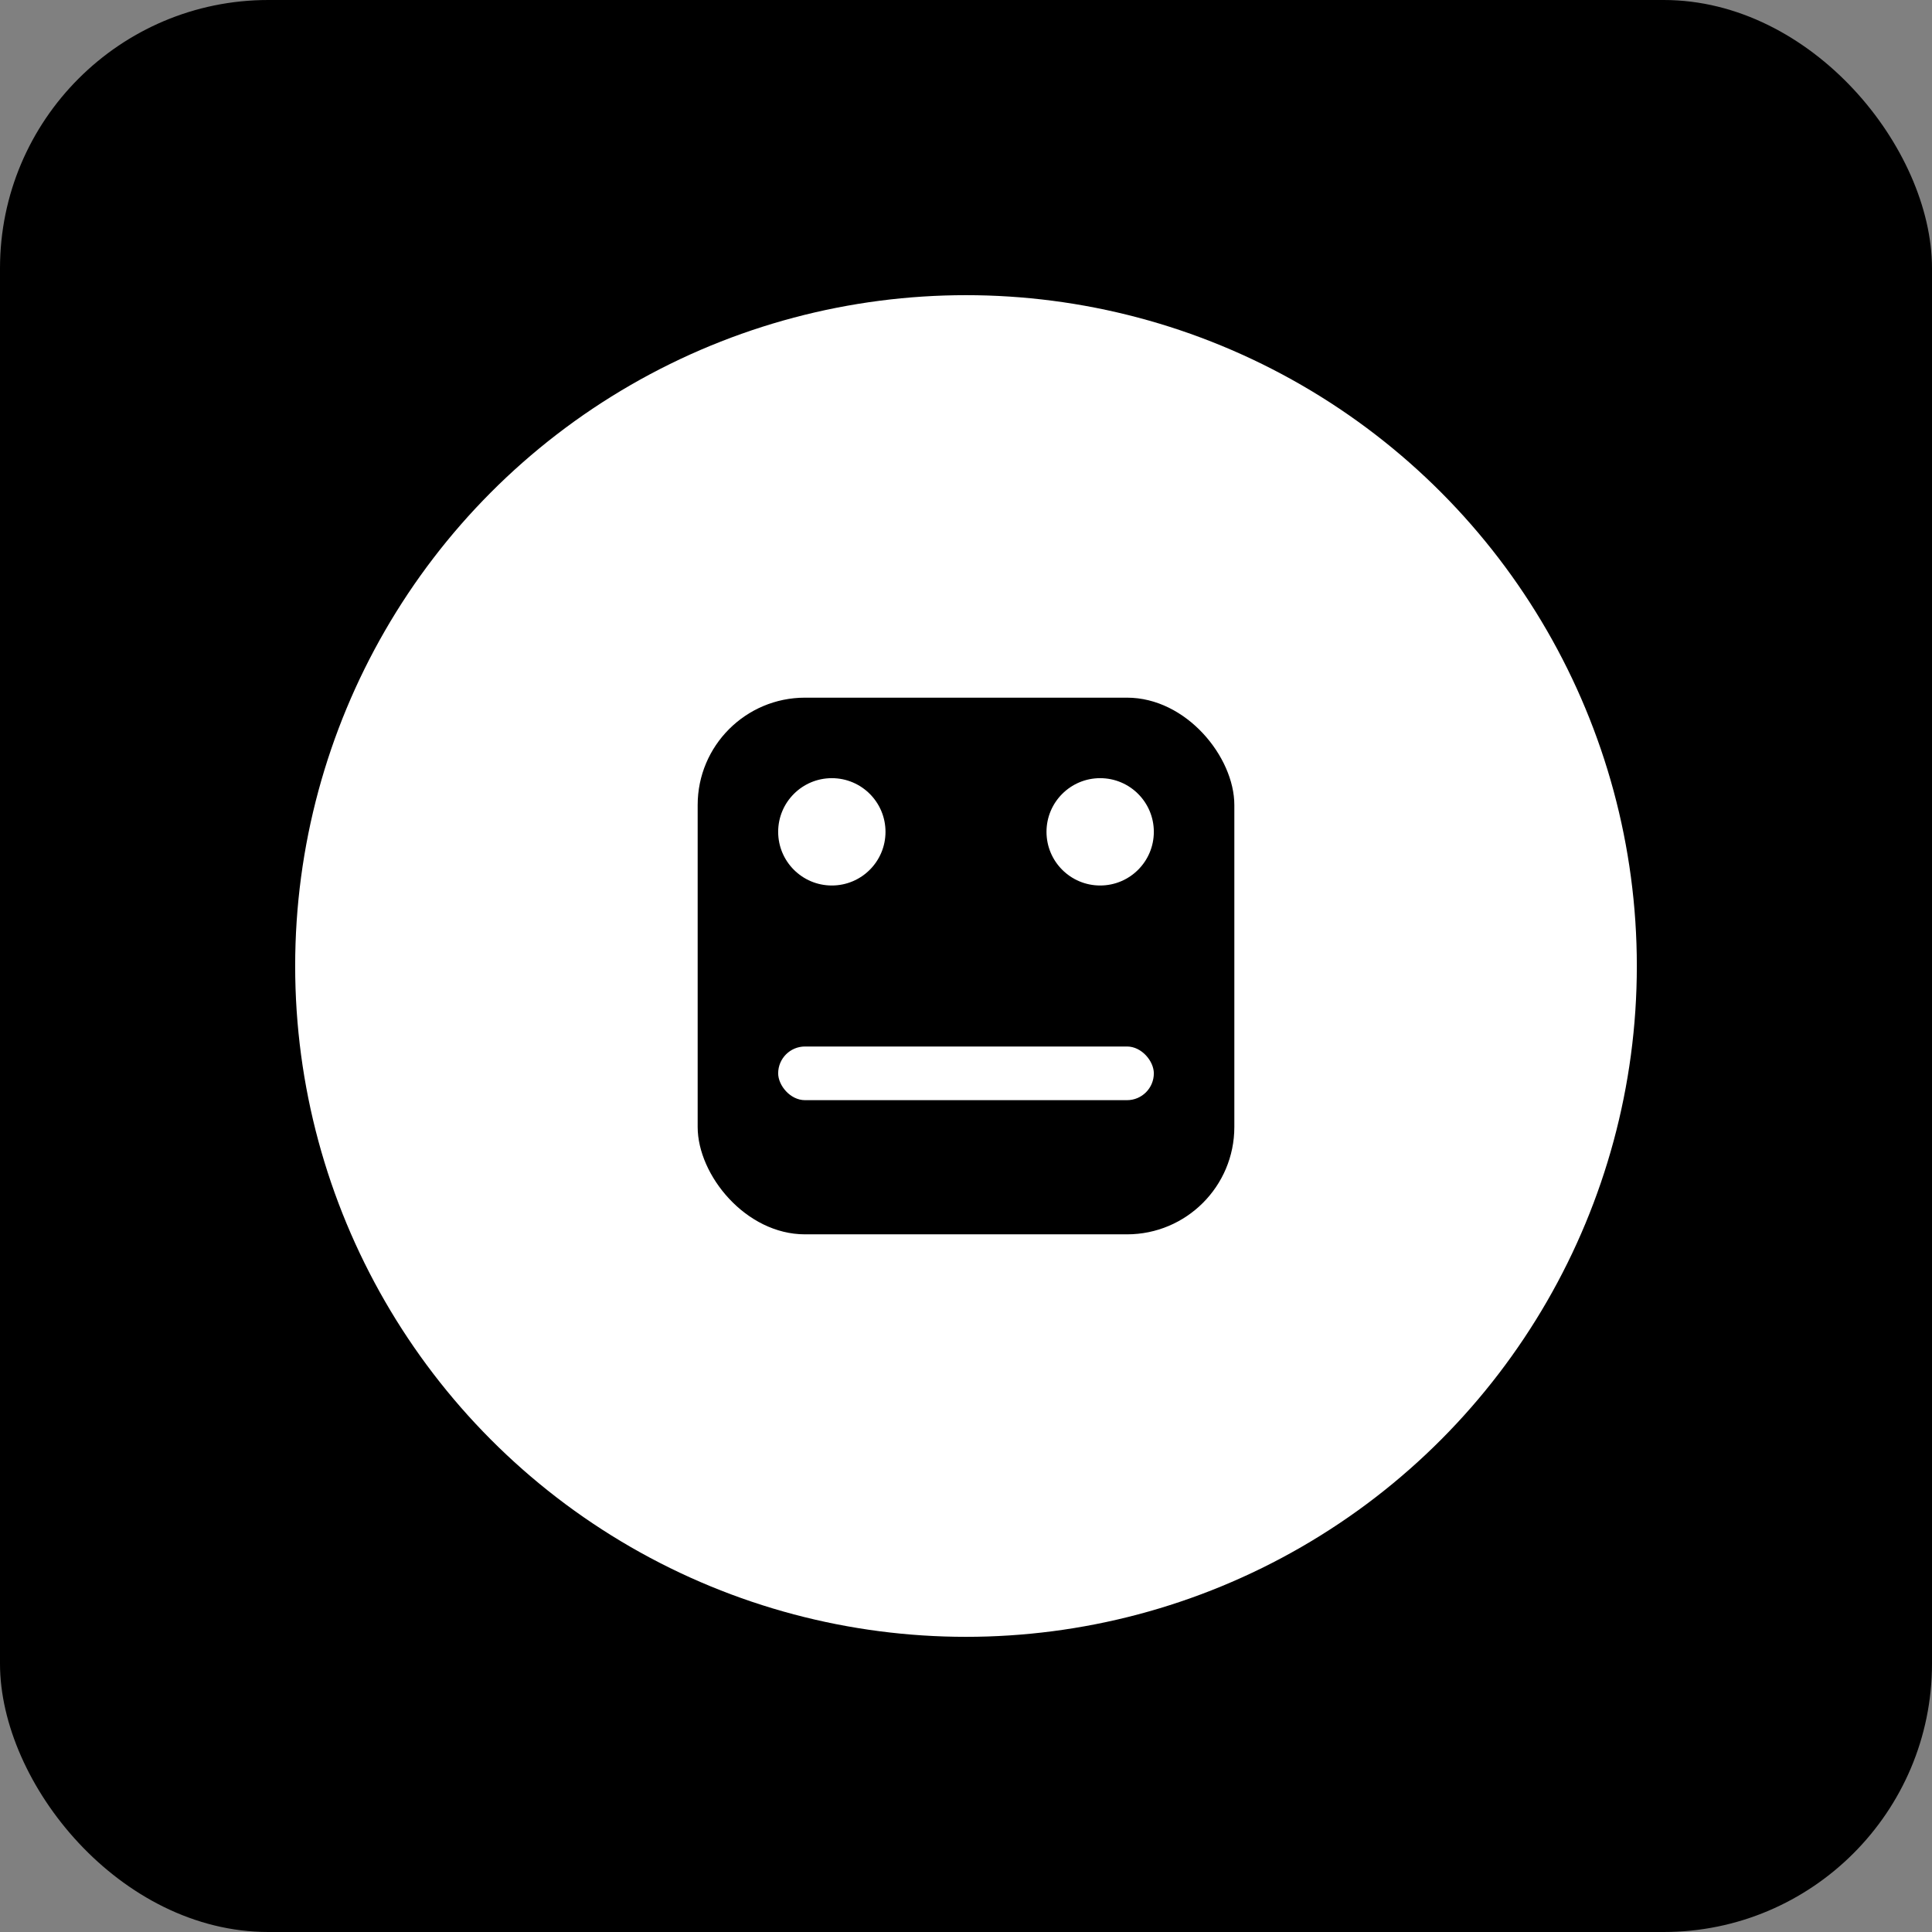 <svg width="144" height="144" viewBox="0 0 144 144" fill="none" xmlns="http://www.w3.org/2000/svg">
  <rect x="0" y="0" width="144" height="144" fill="#808080" stroke="none"/>
  <rect width="144" height="144" rx="20" fill="#000000"/>
  <circle cx="72" cy="72" r="50" fill="#ffffff"/>
  <rect x="52" y="52" width="40" height="40" rx="8" fill="#000000"/>
  <circle cx="62" cy="62" r="4" fill="#ffffff"/>
  <circle cx="82" cy="62" r="4" fill="#ffffff"/>
  <rect x="58" y="78" width="28" height="4" rx="2" fill="#ffffff"/>
</svg>